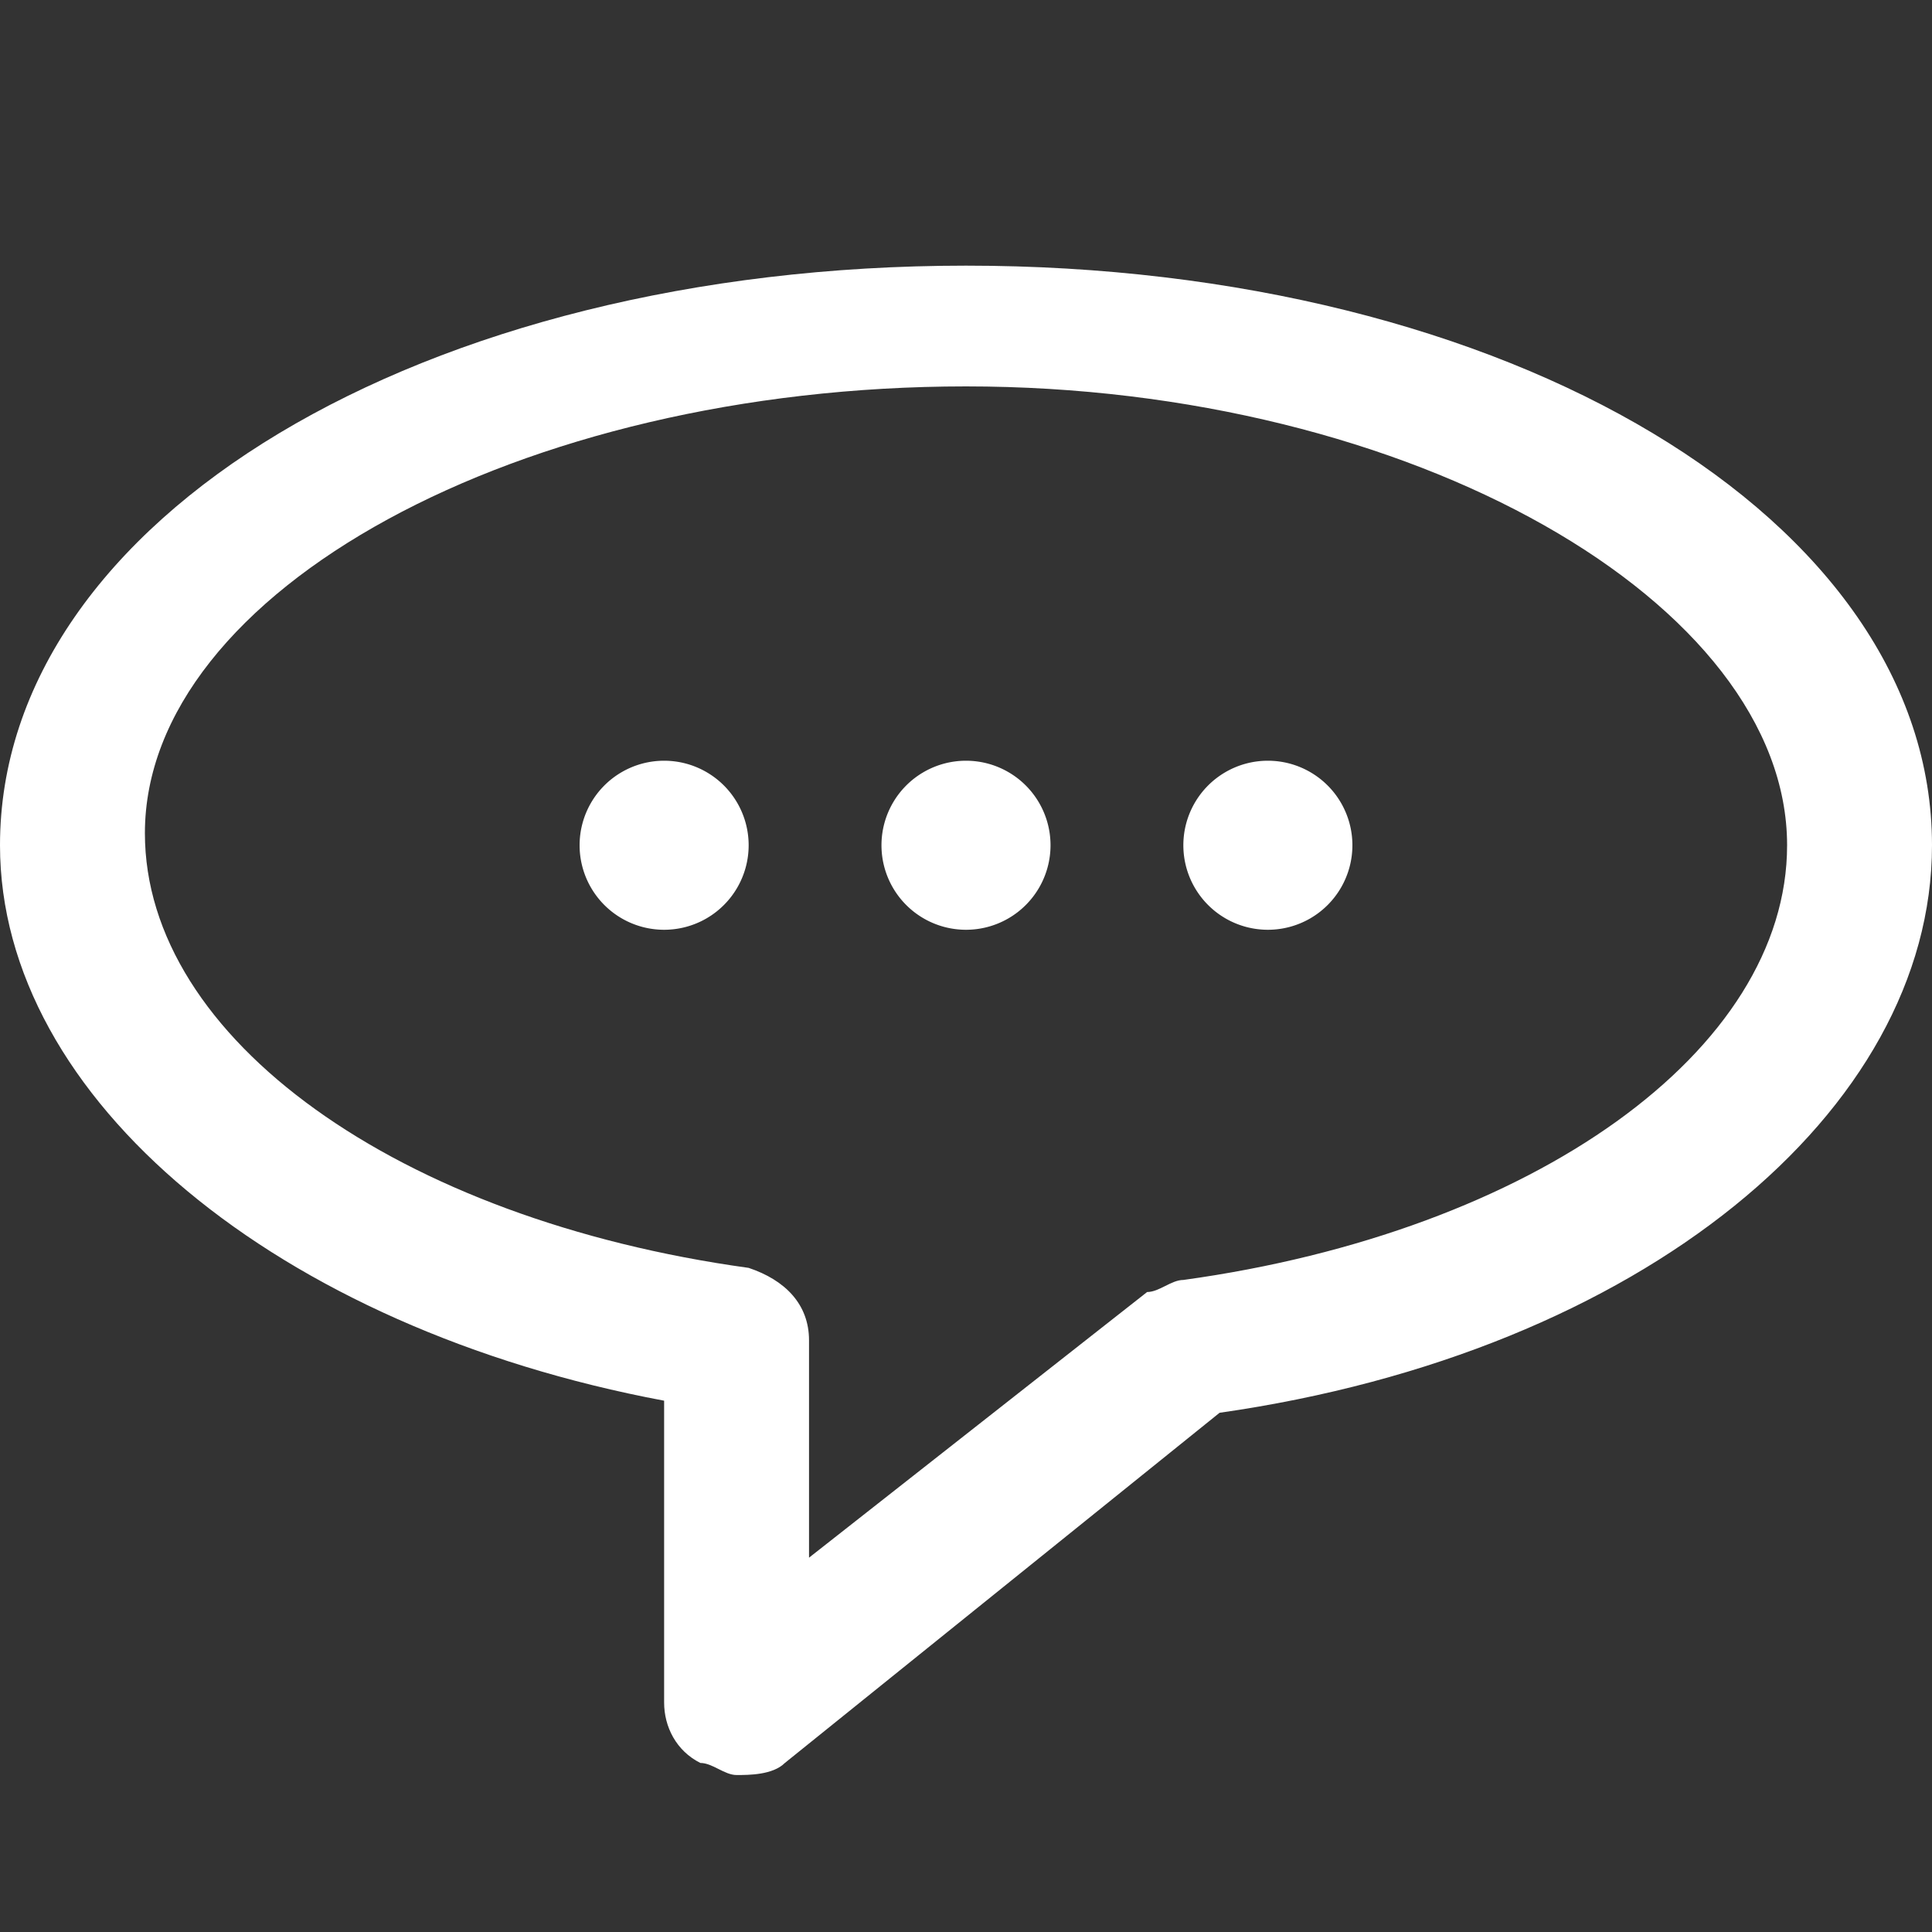 <?xml version="1.0" standalone="no"?><!DOCTYPE svg PUBLIC "-//W3C//DTD SVG 1.1//EN" "http://www.w3.org/Graphics/SVG/1.1/DTD/svg11.dtd"><svg t="1571210367951" class="icon" viewBox="0 0 1024 1024" version="1.1" xmlns="http://www.w3.org/2000/svg" p-id="6352" xmlns:xlink="http://www.w3.org/1999/xlink" width="200" height="200"><rect x="0" y="0" width="1024" height="1024" fill="#333333" stroke="none"/><defs><style type="text/css"></style></defs><path d="M352 448m-44.8 0a0.7 0.7 0 1 0 89.6 0 0.7 0.7 0 1 0-89.6 0Z" p-id="6353" fill="#ffffff"></path><path d="M512 448m-44.8 0a0.7 0.7 0 1 0 89.6 0 0.7 0.7 0 1 0-89.6 0Z" p-id="6354" fill="#ffffff"></path><path d="M672 448m-44.8 0a0.7 0.7 0 1 0 89.6 0 0.7 0.7 0 1 0-89.6 0Z" p-id="6355" fill="#ffffff"></path><path d="M512 140.8C224 140.8 0 275.2 0 448c0 134.4 147.2 256 352 294.4l0 160c0 12.8 6.4 25.6 19.2 32 6.4 0 12.8 6.4 19.2 6.4 6.4 0 19.2 0 25.6-6.4l230.4-185.6C870.4 716.8 1024 588.8 1024 448 1024 275.2 800 140.8 512 140.8zM627.2 678.4c-6.4 0-12.8 6.4-19.2 6.4l-179.2 140.8 0-115.2c0-19.2-12.8-32-32-38.4-185.6-25.6-320-121.6-320-230.4 0-128 198.4-236.8 435.2-236.8S947.2 320 947.2 448C947.2 556.8 812.8 652.8 627.2 678.4z" p-id="6356" fill="#ffffff"></path></svg>